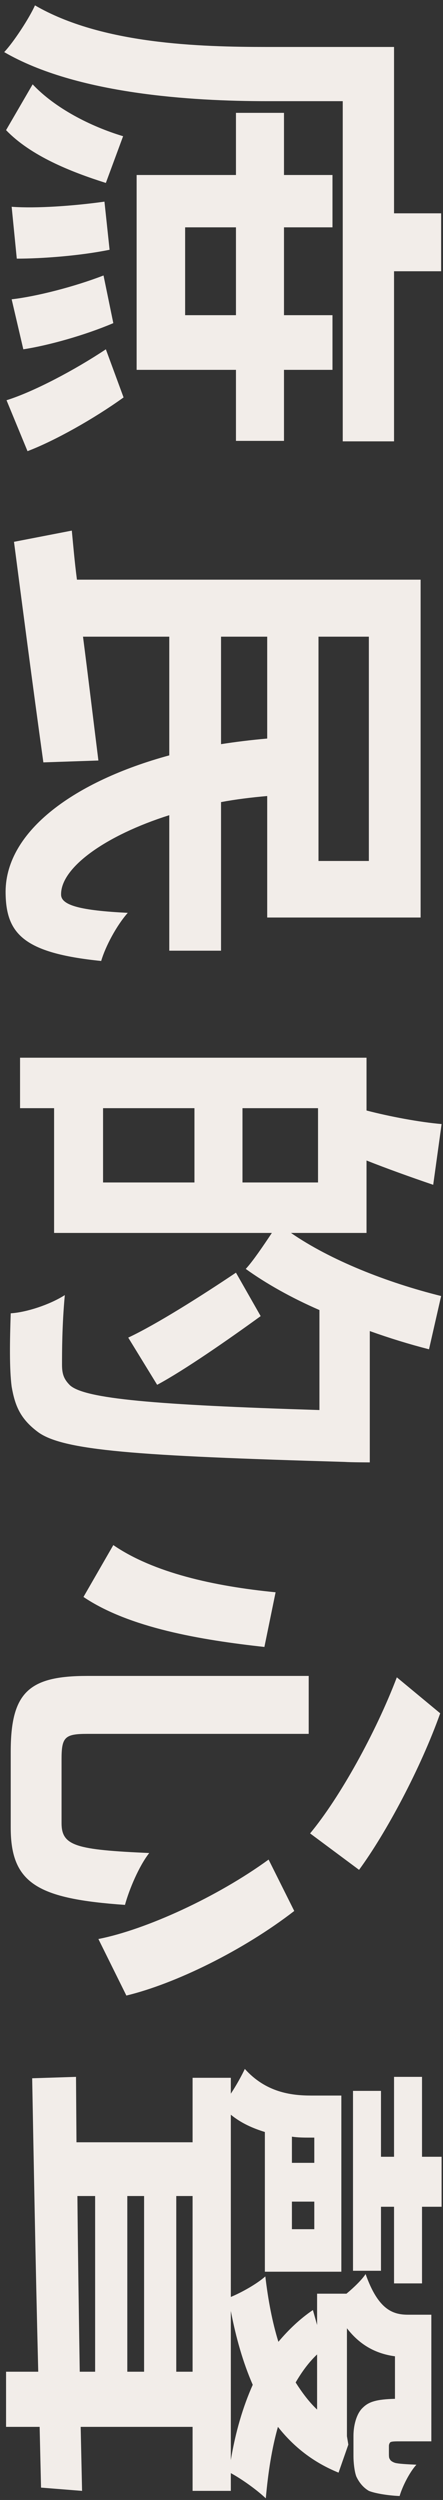 <svg width="76" height="428" viewBox="0 0 76 428" fill="none" xmlns="http://www.w3.org/2000/svg">
<rect x="0" y="0" width="76" height="428" fill="#333333" stroke="none"/>
<path d="M58.8 17.32L58.8 75.56H67.6L67.6 46.44L75.68 46.44L75.68 36.52L67.6 36.52V8.04L45.84 8.04C34.16 8.04 17.44 7.56 6 0.92C5.04 3.08 2.32 7.24 0.72 8.92C13.12 16.12 32.88 17.32 45.76 17.32H58.8ZM40.48 53.96H31.76V38.92H40.48V53.96ZM23.44 63.32H40.48V75.48H48.72V63.32L57.04 63.32V53.96H48.72V38.92H57.04V29.96H48.72V19.32L40.48 19.32V29.96H23.44L23.44 63.32ZM1.04 22.28C5.28 26.68 12.08 29.4 18.16 31.32L21.12 23.32C15.52 21.64 9.44 18.52 5.6 14.44L1.04 22.28ZM17.92 34.52C12.8 35.24 6.24 35.72 2 35.4L2.88 44.28C7.2 44.28 13.68 43.8 18.8 42.76L17.92 34.52ZM17.76 47.16C12.8 49.08 6.24 50.76 2 51.24L4 59.8C8.24 59.16 14.56 57.4 19.44 55.32L17.76 47.16ZM18.16 59.8C12.88 63.32 5.76 67.08 1.12 68.52L4.72 77.24C9.36 75.48 16.08 71.72 21.2 68.04L18.16 59.8ZM37.92 109H45.84V126.44C43.12 126.68 40.48 127 37.92 127.4V109ZM63.28 147.4H54.64L54.64 109H63.28L63.28 147.4ZM29.04 162.76H37.92V137.32C40.48 136.84 43.12 136.52 45.84 136.28V157.08H72.16L72.16 99.24L13.2 99.24C12.8 96.2 12.56 93.32 12.32 90.84L2.4 92.76C3.76 103.16 5.6 117.32 7.44 130.52L16.88 130.2C16 123.16 15.12 115.8 14.24 109H29.04V129.32C12.88 133.72 1.04 142.2 0.96 152.6C0.96 159.8 3.92 163.16 17.36 164.52C18.08 162.04 20 158.44 21.92 156.28C13.84 155.88 10.48 155 10.48 153.16C10.4 148.52 18.16 143 29.04 139.56V162.76ZM17.68 189.72H33.36V202.44H17.68L17.68 189.72ZM41.6 202.44V189.72H54.56V202.44H41.6ZM63.44 227.88C66.8 229.08 70.16 230.12 73.6 231L75.68 221.88C66.32 219.56 56.64 215.72 49.92 211.08H62.88L62.88 198.68C66.32 200.04 70.32 201.48 74.32 202.84L75.76 192.44C72 192.12 66.88 191.16 62.88 190.12L62.88 181.08L3.44 181.08V189.72H9.28L9.28 211.08L46.64 211.08C45.2 213.24 43.36 215.96 42.16 217.24C45.6 219.72 50 222.2 54.8 224.28V241.4C26.56 240.52 14.56 239.48 12 237.16C10.96 236.12 10.64 235.24 10.64 233.64C10.64 231.56 10.64 226.84 11.12 221.72C8.48 223.4 4.48 224.68 1.84 224.84C1.68 229.56 1.6 234.36 2 237.4C2.56 240.6 3.44 242.84 6.4 245.08C10.64 248.36 23.36 249.24 59.12 250.28C60.24 250.36 63.44 250.36 63.44 250.36V227.88ZM26.96 237.08C31.6 234.6 39.2 229.32 44.72 225.32L40.48 217.88C34.64 221.8 26.8 226.76 22 229L26.96 237.08ZM46.08 318.36C37.28 324.76 25.04 330.36 16.88 331.96L21.68 341.64C30 339.64 41.68 333.96 50.48 327.16L46.08 318.36ZM47.28 272.6C36.64 271.56 26.32 269.24 19.44 264.52L14.32 273.4C22.16 278.68 34.4 280.76 45.36 281.96L47.28 272.6ZM68.08 287.16C64.48 296.6 58.32 307.72 53.2 313.88L61.6 320.12C66.24 313.8 72.16 302.76 75.52 293.32L68.08 287.16ZM52.96 286.92H14.96C4.96 286.92 1.84 289.72 1.84 299.88V312.92C1.84 322.52 6.56 325.08 21.44 326.12C22.16 323.48 23.84 319.48 25.6 317.24C13.04 316.68 10.56 316.04 10.56 312.12V301.16C10.56 297.4 11.12 296.84 14.96 296.84H52.96L52.96 286.92ZM65.36 369.24V357.96H60.56V388.76H65.36V377.8H67.6V390.92H72.4V377.8H75.76V369.24H72.4L72.4 355.56H67.6L67.6 369.24H65.36ZM30.24 406.04L30.24 375.96H33.04L33.04 406.04H30.24ZM16.32 375.96V406.04H13.68C13.52 395.64 13.36 385.32 13.28 375.96H16.32ZM21.84 406.04V375.96H24.72V406.04H21.84ZM39.6 395.64C40.48 400.2 41.68 404.44 43.36 408.28C41.68 412.04 40.4 416.36 39.6 421.16L39.6 395.64ZM54.4 412.52C53.04 411.24 51.84 409.64 50.72 407.88C51.84 405.96 53.04 404.36 54.4 403.08L54.4 412.52ZM53.92 370.28H50.08L50.08 365.8C51.12 365.96 52.24 365.96 53.2 365.96H53.92L53.92 370.28ZM50.08 381.64V376.92H53.92V381.64H50.08ZM59.76 418.52L59.52 417.08L59.52 398.6C61.92 401.72 64.8 403 67.76 403.4V410.68C64.64 410.76 63.28 411.16 62.24 412.2C61.12 413.24 60.64 415.32 60.64 417V420.52C60.64 421.56 60.8 423.08 61.12 423.96C61.6 425 62.32 425.88 63.28 426.44C64.24 426.84 66.48 427.24 68.56 427.32C69.04 425.64 70.32 423.16 71.44 421.96C69.68 421.88 68.32 421.8 67.76 421.64C67.28 421.48 66.96 421.24 66.88 421C66.72 420.84 66.72 420.44 66.72 420.04V418.76C66.72 418.52 66.8 418.28 66.96 418.12C67.2 417.96 67.76 417.96 68.8 417.96H74V396.28H70C67.36 396.28 64.88 395.4 62.72 389.32C62.16 390.2 60.8 391.56 59.44 392.68H54.4V398.04L53.68 395.48C51.44 397 49.52 398.84 47.76 400.92C46.72 397.56 46 393.8 45.52 389.72C44.08 391 41.52 392.44 39.6 393.24L39.6 362.04C41.36 363.48 43.36 364.36 45.44 365L45.44 388.92H58.56V358.76H53.36C49.92 358.76 45.6 358.2 42 354.2C41.52 355.24 40.56 357 39.6 358.44V355.72H33.04L33.04 366.76H13.12L13.04 355.56L5.52 355.8C5.76 368.6 6.08 387 6.56 406.04H1.04V415.48H6.8L7.04 425.88L14.08 426.44L13.84 415.48H33.04V426.44H39.6V423.4C41.52 424.44 44.08 426.28 45.6 427.72C46 423.24 46.64 419.16 47.68 415.48C50.4 418.92 53.76 421.56 58.08 423.32L59.76 418.52Z" fill="#F2EDE9"/>
</svg>

